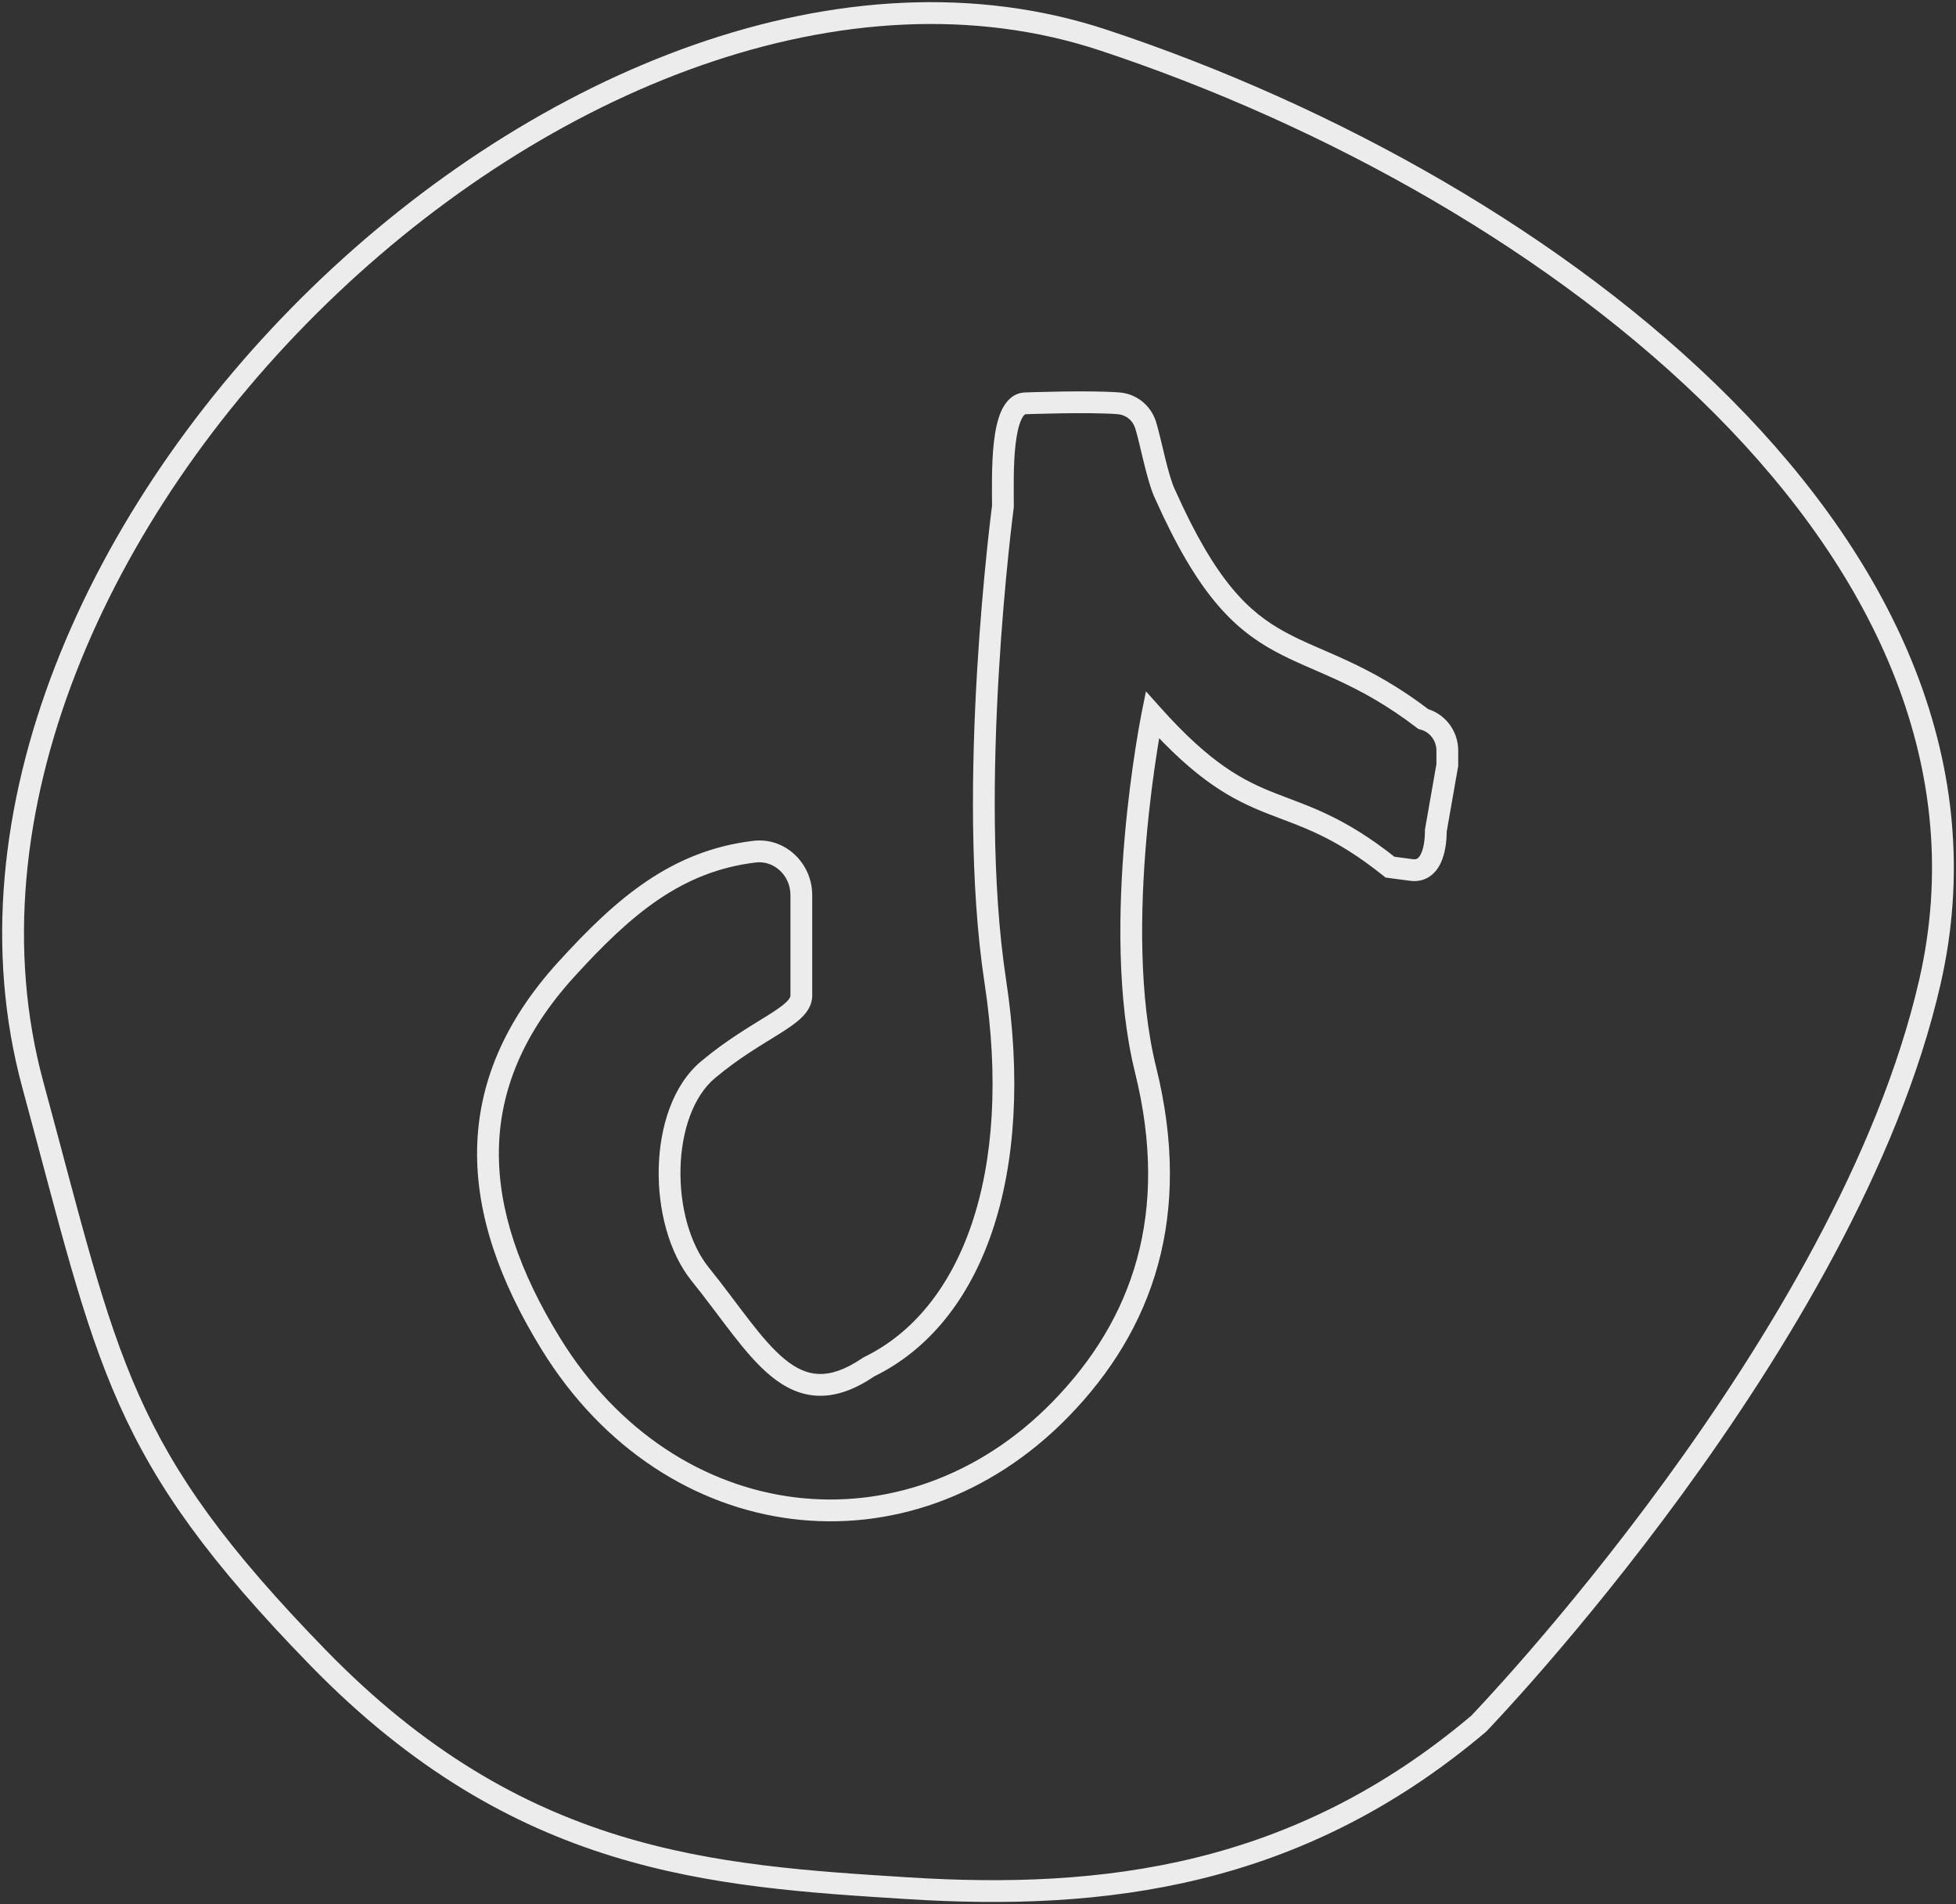 <svg width="449" height="437" viewBox="0 0 449 437" fill="none" xmlns="http://www.w3.org/2000/svg">
<rect x="0" y="0" width="449" height="437" fill="#333333" stroke="none"/>
<path d="M208.473 433.353L208.316 435.848L208.317 435.848L208.473 433.353ZM339.437 395.583L341.051 397.492C341.115 397.438 341.177 397.38 341.236 397.32L339.437 395.583ZM443.006 225.36L440.569 224.802L440.569 224.802L443.006 225.36ZM253.297 9.212L252.511 11.585L252.511 11.585L253.297 9.212ZM7.549 249.002L9.962 248.347L9.962 248.347L7.549 249.002ZM73.077 380.514L71.286 382.259L71.286 382.259L73.077 380.514ZM208.418 433.35L208.575 430.855L208.575 430.855L208.418 433.35ZM332.234 175.561L334.697 175.992L334.734 175.778V175.561H332.234ZM329.595 190.615L327.133 190.183L327.095 190.397V190.615H329.595ZM323.978 199.66L324.315 197.183L324.305 197.182L324.295 197.181L323.978 199.66ZM319.073 199.007L317.512 200.96L318.051 201.391L318.735 201.484L319.073 199.007ZM264.518 164.049L266.382 162.383L263.056 158.662L262.068 163.554L264.518 164.049ZM243.412 323.443L241.623 321.697L241.623 321.697L243.412 323.443ZM126.449 308.389L128.577 307.078L128.577 307.078L126.449 308.389ZM129.967 222.493L131.816 224.176L131.817 224.175L129.967 222.493ZM173.167 195.458L173.467 197.94L173.472 197.939L173.167 195.458ZM160.747 292.45L158.803 294.022L158.803 294.022L160.747 292.45ZM199.441 313.702L198.35 311.452L198.183 311.533L198.03 311.638L199.441 313.702ZM230.221 116.23L232.699 116.558L232.721 116.395V116.23H230.221ZM235.497 92.563V95.063H235.545L235.592 95.061L235.497 92.563ZM256.787 92.56L256.986 90.068L256.979 90.068L256.787 92.56ZM262.966 97.501L265.353 96.758L265.351 96.75L265.348 96.742L262.966 97.501ZM267.51 113.574L269.793 112.554L269.771 112.505L269.747 112.457L267.51 113.574ZM326.721 165.021L325.202 167.006L325.6 167.311L326.085 167.438L326.721 165.021ZM208.317 435.848C253.622 438.694 298.674 433.318 341.051 397.492L337.823 393.674C296.818 428.339 253.264 433.661 208.63 430.858L208.317 435.848ZM339.437 395.583C341.236 397.32 341.236 397.319 341.237 397.318C341.238 397.317 341.239 397.316 341.241 397.315C341.244 397.311 341.248 397.307 341.253 397.301C341.265 397.29 341.281 397.273 341.302 397.251C341.344 397.207 341.407 397.141 341.489 397.055C341.653 396.883 341.895 396.629 342.211 396.294C342.843 395.624 343.769 394.634 344.953 393.346C347.32 390.771 350.717 387.005 354.852 382.229C363.119 372.679 374.338 359.084 386.152 342.897C409.736 310.584 435.875 267.694 445.443 225.918L440.569 224.802C431.234 265.563 405.589 307.785 382.114 339.949C370.399 356.001 359.27 369.486 351.071 378.956C346.973 383.691 343.608 387.42 341.271 389.963C340.103 391.234 339.192 392.208 338.574 392.863C338.265 393.191 338.03 393.438 337.872 393.603C337.793 393.685 337.734 393.747 337.695 393.788C337.676 393.808 337.661 393.823 337.652 393.833C337.647 393.838 337.643 393.842 337.641 393.844C337.64 393.845 337.64 393.846 337.639 393.846C337.639 393.847 337.639 393.847 339.437 395.583ZM445.443 225.918C456.95 175.676 434.927 129.412 397.346 91.61C359.766 53.809 306.347 24.141 254.083 6.839L252.511 11.585C304.217 28.703 356.897 58.014 393.8 95.135C430.703 132.255 451.55 176.855 440.569 224.802L445.443 225.918ZM254.083 6.839C193.505 -13.216 122.7 16.384 71.55 66.047C20.388 115.723 -12.053 186.378 5.136 249.658L9.962 248.347C-6.56 187.525 24.554 118.648 75.033 69.635C125.526 20.609 194.451 -7.636 252.511 11.585L254.083 6.839ZM5.136 249.658C13.85 281.734 18.789 303.085 27.33 322.23C35.931 341.51 48.148 358.515 71.286 382.259L74.867 378.769C51.964 355.267 40.172 338.744 31.896 320.193C23.561 301.509 18.757 280.727 9.962 248.347L5.136 249.658ZM71.286 382.259C118.01 430.205 163.234 433.017 208.261 435.845L208.575 430.855C163.701 428.036 120.187 425.275 74.867 378.769L71.286 382.259ZM208.261 435.845L208.316 435.848L208.63 430.858L208.575 430.855L208.261 435.845ZM329.772 175.129L327.133 190.183L332.058 191.046L334.697 175.992L329.772 175.129ZM327.095 190.615C327.095 192.726 326.793 194.693 326.178 195.965C325.883 196.574 325.586 196.88 325.357 197.026C325.171 197.145 324.88 197.26 324.315 197.183L323.64 202.138C325.264 202.359 326.769 202.057 328.048 201.24C329.282 200.452 330.116 199.306 330.679 198.143C331.778 195.871 332.095 193.017 332.095 190.615H327.095ZM324.295 197.181C322.754 196.983 321.071 196.757 319.412 196.53L318.735 201.484C320.4 201.712 322.098 201.94 323.66 202.14L324.295 197.181ZM320.635 197.055C308.4 187.267 300.32 185.042 292.703 182.033C285.361 179.133 277.991 175.371 266.382 162.383L262.654 165.715C274.789 179.292 282.809 183.501 290.866 186.683C298.645 189.757 305.972 191.728 317.512 200.96L320.635 197.055ZM264.518 164.049C262.068 163.554 262.068 163.554 262.067 163.555C262.067 163.555 262.067 163.556 262.067 163.557C262.067 163.559 262.066 163.562 262.065 163.565C262.064 163.572 262.062 163.582 262.059 163.594C262.054 163.62 262.047 163.657 262.038 163.705C262.019 163.801 261.991 163.943 261.955 164.128C261.884 164.499 261.782 165.043 261.655 165.745C261.4 167.149 261.047 169.187 260.65 171.733C259.856 176.825 258.884 183.959 258.171 192.14C256.75 208.437 256.33 229.139 260.54 246.118L265.393 244.915C261.387 228.759 261.744 208.727 263.152 192.574C263.854 184.53 264.81 177.51 265.591 172.504C265.981 170.001 266.327 168.004 266.575 166.636C266.698 165.952 266.798 165.425 266.866 165.071C266.9 164.894 266.926 164.761 266.943 164.672C266.952 164.628 266.958 164.595 266.963 164.573C266.965 164.563 266.966 164.555 266.967 164.55C266.968 164.547 266.968 164.546 266.968 164.545C266.969 164.544 266.969 164.544 266.969 164.544C266.969 164.544 266.969 164.544 264.518 164.049ZM260.54 246.118C268.544 278.404 260.06 302.803 241.623 321.697L245.201 325.189C264.834 305.07 273.818 278.899 265.393 244.915L260.54 246.118ZM241.623 321.697C207.814 356.343 155.275 350.417 128.577 307.078L124.32 309.701C152.649 355.688 209.021 362.265 245.201 325.189L241.623 321.697ZM128.577 307.078C119.251 291.945 114.308 277.593 114.52 263.925C114.73 250.321 120.052 237.1 131.816 224.176L128.118 220.81C115.666 234.49 109.753 248.842 109.52 263.848C109.289 278.79 114.695 294.083 124.32 309.701L128.577 307.078ZM131.817 224.175C145.036 209.64 156.567 199.984 173.467 197.94L172.867 192.976C154.08 195.248 141.497 206.1 128.118 220.811L131.817 224.175ZM173.472 197.939C177.618 197.429 181.445 200.861 181.445 205.424H186.445C186.445 198.119 180.242 192.068 172.861 192.977L173.472 197.939ZM181.445 205.424V228.48H186.445V205.424H181.445ZM181.445 228.48C181.445 228.695 181.363 229.147 180.472 230.001C179.564 230.872 178.164 231.831 176.185 233.072C172.337 235.484 166.784 238.664 160.899 243.601L164.113 247.432C169.662 242.776 174.829 239.823 178.841 237.308C180.793 236.084 182.608 234.881 183.934 233.609C185.276 232.321 186.445 230.65 186.445 228.48H181.445ZM160.899 243.601C154.401 249.053 151.44 258.648 151.211 268.032C150.982 277.457 153.48 287.439 158.803 294.022L162.691 290.878C158.338 285.494 155.999 276.806 156.21 268.154C156.421 259.461 159.178 251.572 164.113 247.432L160.899 243.601ZM158.803 294.022C162.177 298.195 165.07 302.224 168.039 306.054C170.935 309.79 173.839 313.25 176.962 315.807C180.117 318.39 183.644 320.177 187.762 320.322C191.864 320.467 196.163 318.971 200.852 315.766L198.03 311.638C193.893 314.466 190.634 315.421 187.939 315.326C185.26 315.231 182.752 314.086 180.13 311.938C177.475 309.765 174.861 306.694 171.991 302.991C169.195 299.384 166.077 295.067 162.691 290.878L158.803 294.022ZM200.531 315.952C225.783 303.709 237.778 269.584 230.933 224.773L225.99 225.528C232.721 269.588 220.588 300.671 198.35 311.452L200.531 315.952ZM230.933 224.773C227.58 202.822 228.006 175.805 229.291 154.175C229.933 143.381 230.786 133.968 231.478 127.256C231.824 123.901 232.13 121.221 232.349 119.383C232.459 118.464 232.546 117.755 232.607 117.278C232.637 117.039 232.66 116.858 232.676 116.737C232.683 116.677 232.689 116.631 232.693 116.601C232.695 116.586 232.697 116.575 232.698 116.568C232.698 116.565 232.699 116.562 232.699 116.56C232.699 116.559 232.699 116.559 232.699 116.559C232.699 116.558 232.699 116.558 230.221 116.23C227.742 115.901 227.742 115.902 227.742 115.903C227.742 115.903 227.742 115.904 227.742 115.905C227.742 115.908 227.741 115.911 227.741 115.915C227.739 115.923 227.738 115.936 227.736 115.952C227.731 115.985 227.725 116.032 227.717 116.095C227.701 116.221 227.677 116.408 227.646 116.652C227.584 117.141 227.495 117.861 227.384 118.792C227.162 120.654 226.854 123.359 226.505 126.743C225.807 133.511 224.947 142.997 224.3 153.878C223.009 175.599 222.556 203.042 225.99 225.528L230.933 224.773ZM232.721 116.23C232.721 112.553 232.562 106.85 233.119 102.009C233.399 99.573 233.838 97.604 234.438 96.312C235.05 94.996 235.465 95.063 235.497 95.063V90.063C232.564 90.063 230.838 92.197 229.904 94.205C228.959 96.237 228.45 98.849 228.152 101.438C227.553 106.649 227.721 112.78 227.721 116.23H232.721ZM235.497 92.563C235.592 95.061 235.592 95.061 235.592 95.061C235.592 95.061 235.592 95.061 235.592 95.061C235.593 95.061 235.593 95.061 235.594 95.061C235.596 95.061 235.598 95.061 235.601 95.061C235.608 95.06 235.618 95.06 235.631 95.059C235.657 95.058 235.697 95.057 235.749 95.055C235.854 95.051 236.009 95.046 236.21 95.039C236.61 95.025 237.191 95.006 237.911 94.985C239.351 94.943 241.343 94.893 243.552 94.859C248.002 94.791 253.219 94.793 256.596 95.053L256.979 90.068C253.346 89.788 247.917 89.792 243.475 89.859C241.238 89.894 239.222 89.945 237.765 89.987C237.036 90.009 236.447 90.028 236.039 90.042C235.836 90.049 235.677 90.054 235.569 90.058C235.515 90.06 235.474 90.062 235.446 90.063C235.432 90.063 235.421 90.064 235.414 90.064C235.41 90.064 235.408 90.064 235.406 90.064C235.405 90.064 235.404 90.064 235.403 90.064C235.403 90.064 235.403 90.064 235.403 90.064C235.403 90.064 235.402 90.064 235.497 92.563ZM256.589 95.053C258.421 95.198 260.003 96.436 260.584 98.26L265.348 96.742C264.156 93 260.861 90.377 256.986 90.068L256.589 95.053ZM260.579 98.244C261.159 100.108 261.805 103.057 262.593 106.253C263.337 109.271 264.226 112.594 265.274 114.691L269.747 112.457C268.993 110.948 268.22 108.193 267.447 105.056C266.718 102.097 265.992 98.812 265.353 96.758L260.579 98.244ZM265.228 114.594C274.864 136.158 283.001 144.201 292.576 149.429C297.118 151.909 302.187 153.837 307.312 156.223C312.568 158.67 318.404 161.808 325.202 167.006L328.239 163.035C321.085 157.564 314.918 154.249 309.423 151.691C303.798 149.072 299.37 147.441 294.972 145.04C286.666 140.505 279.15 133.495 269.793 112.554L265.228 114.594ZM326.085 167.438C328.204 167.995 329.734 169.964 329.734 172.261H334.734C334.734 167.743 331.721 163.749 327.356 162.603L326.085 167.438ZM329.734 172.261V175.561H334.734V172.261H329.734Z" fill="#ECECEC"/>
</svg>
